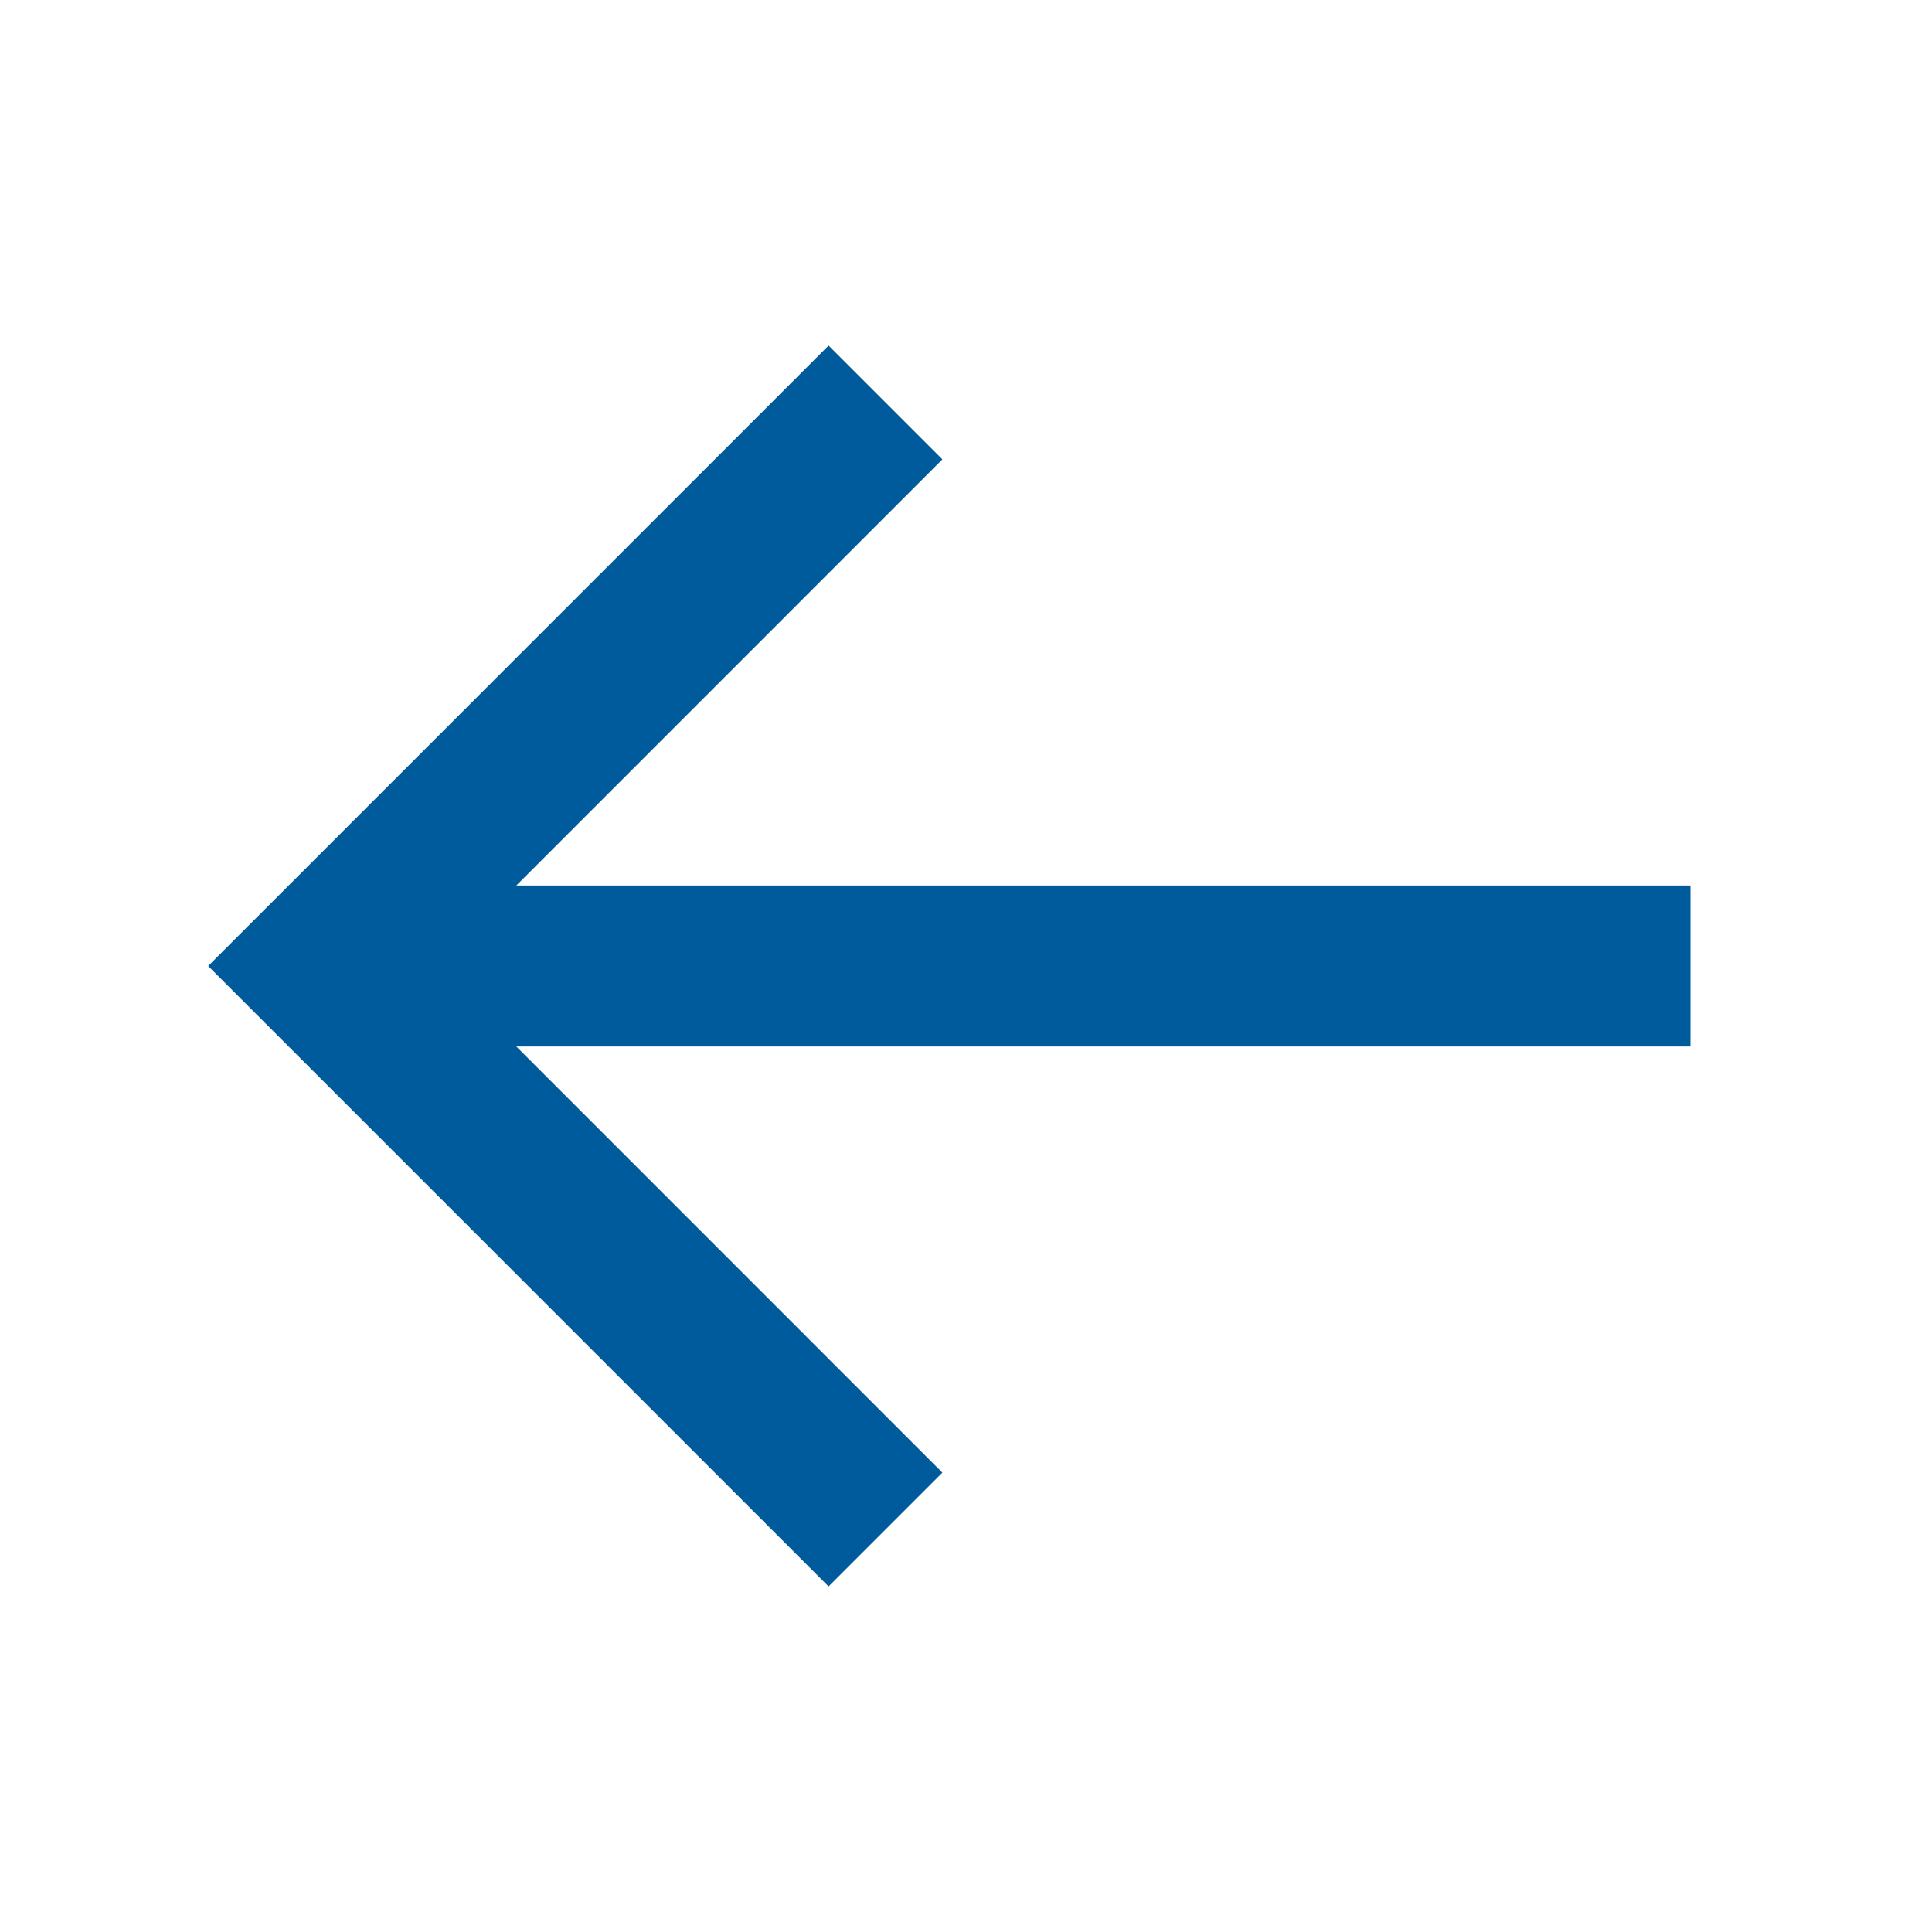 <svg width="32" height="32" viewBox="0 0 32 32" fill="none" xmlns="http://www.w3.org/2000/svg">
<path d="M28 14.667H8.552L15.609 7.609L13.724 5.724L3.448 16L13.724 26.276L15.609 24.391L8.552 17.333H28V14.667Z" fill="#005B9C"/>
</svg>
